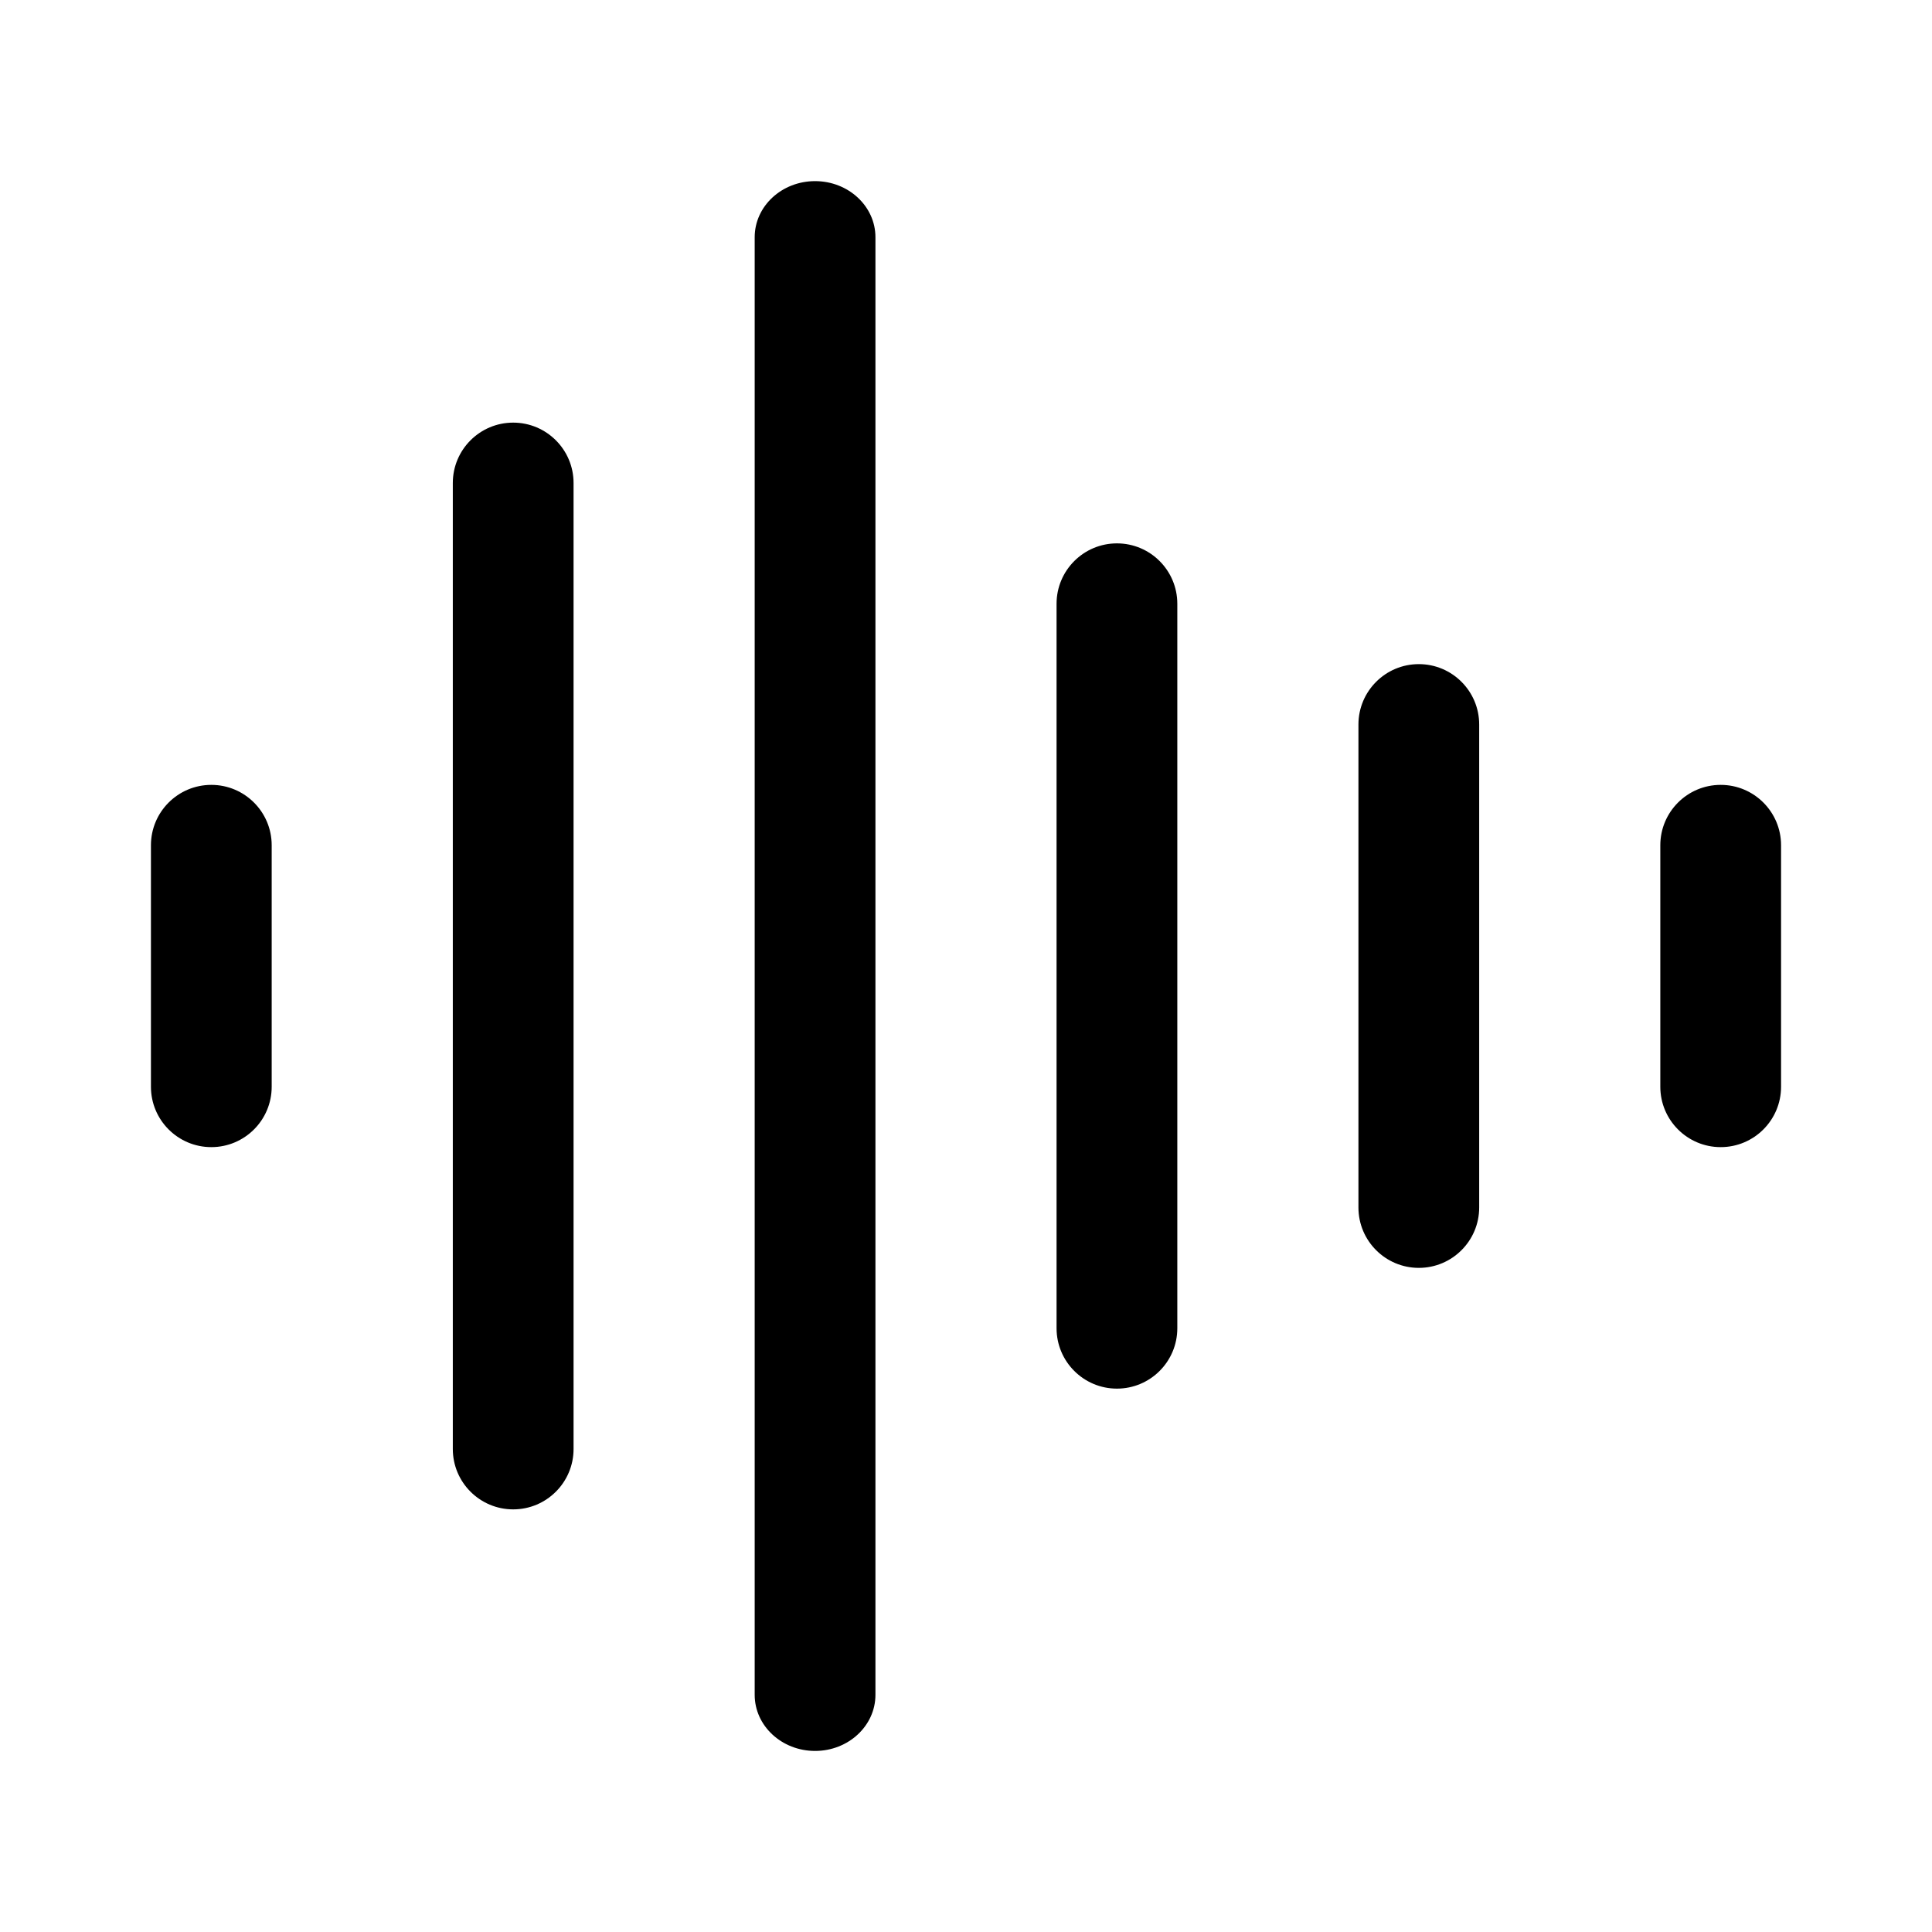 <svg width="32" height="32" xmlns="http://www.w3.org/2000/svg"><path d="M14.5 3.929c0-.513-.448-.929-1-.929s-1 .416-1 .929v24.143c0 .513.448.929 1 .929s1-.416 1-.929V3.929zM9.5 8c0-.552-.448-1-1-1s-1 .448-1 1v16c0 .552.448 1 1 1s1-.448 1-1V8zM3.5 13c.552 0 1 .448 1 1v4c0 .552-.448 1-1 1s-1-.448-1-1v-4c0-.552.448-1 1-1zM19.5 10c0-.552-.448-1-1-1s-1 .448-1 1v12c0 .552.448 1 1 1s1-.448 1-1V10zM23.5 11c.552 0 1 .448 1 1v8c0 .552-.448 1-1 1s-1-.448-1-1v-8c0-.552.448-1 1-1zM29.5 14c0-.552-.448-1-1-1s-1 .448-1 1v4c0 .552.448 1 1 1s1-.448 1-1v-4z"/></svg>